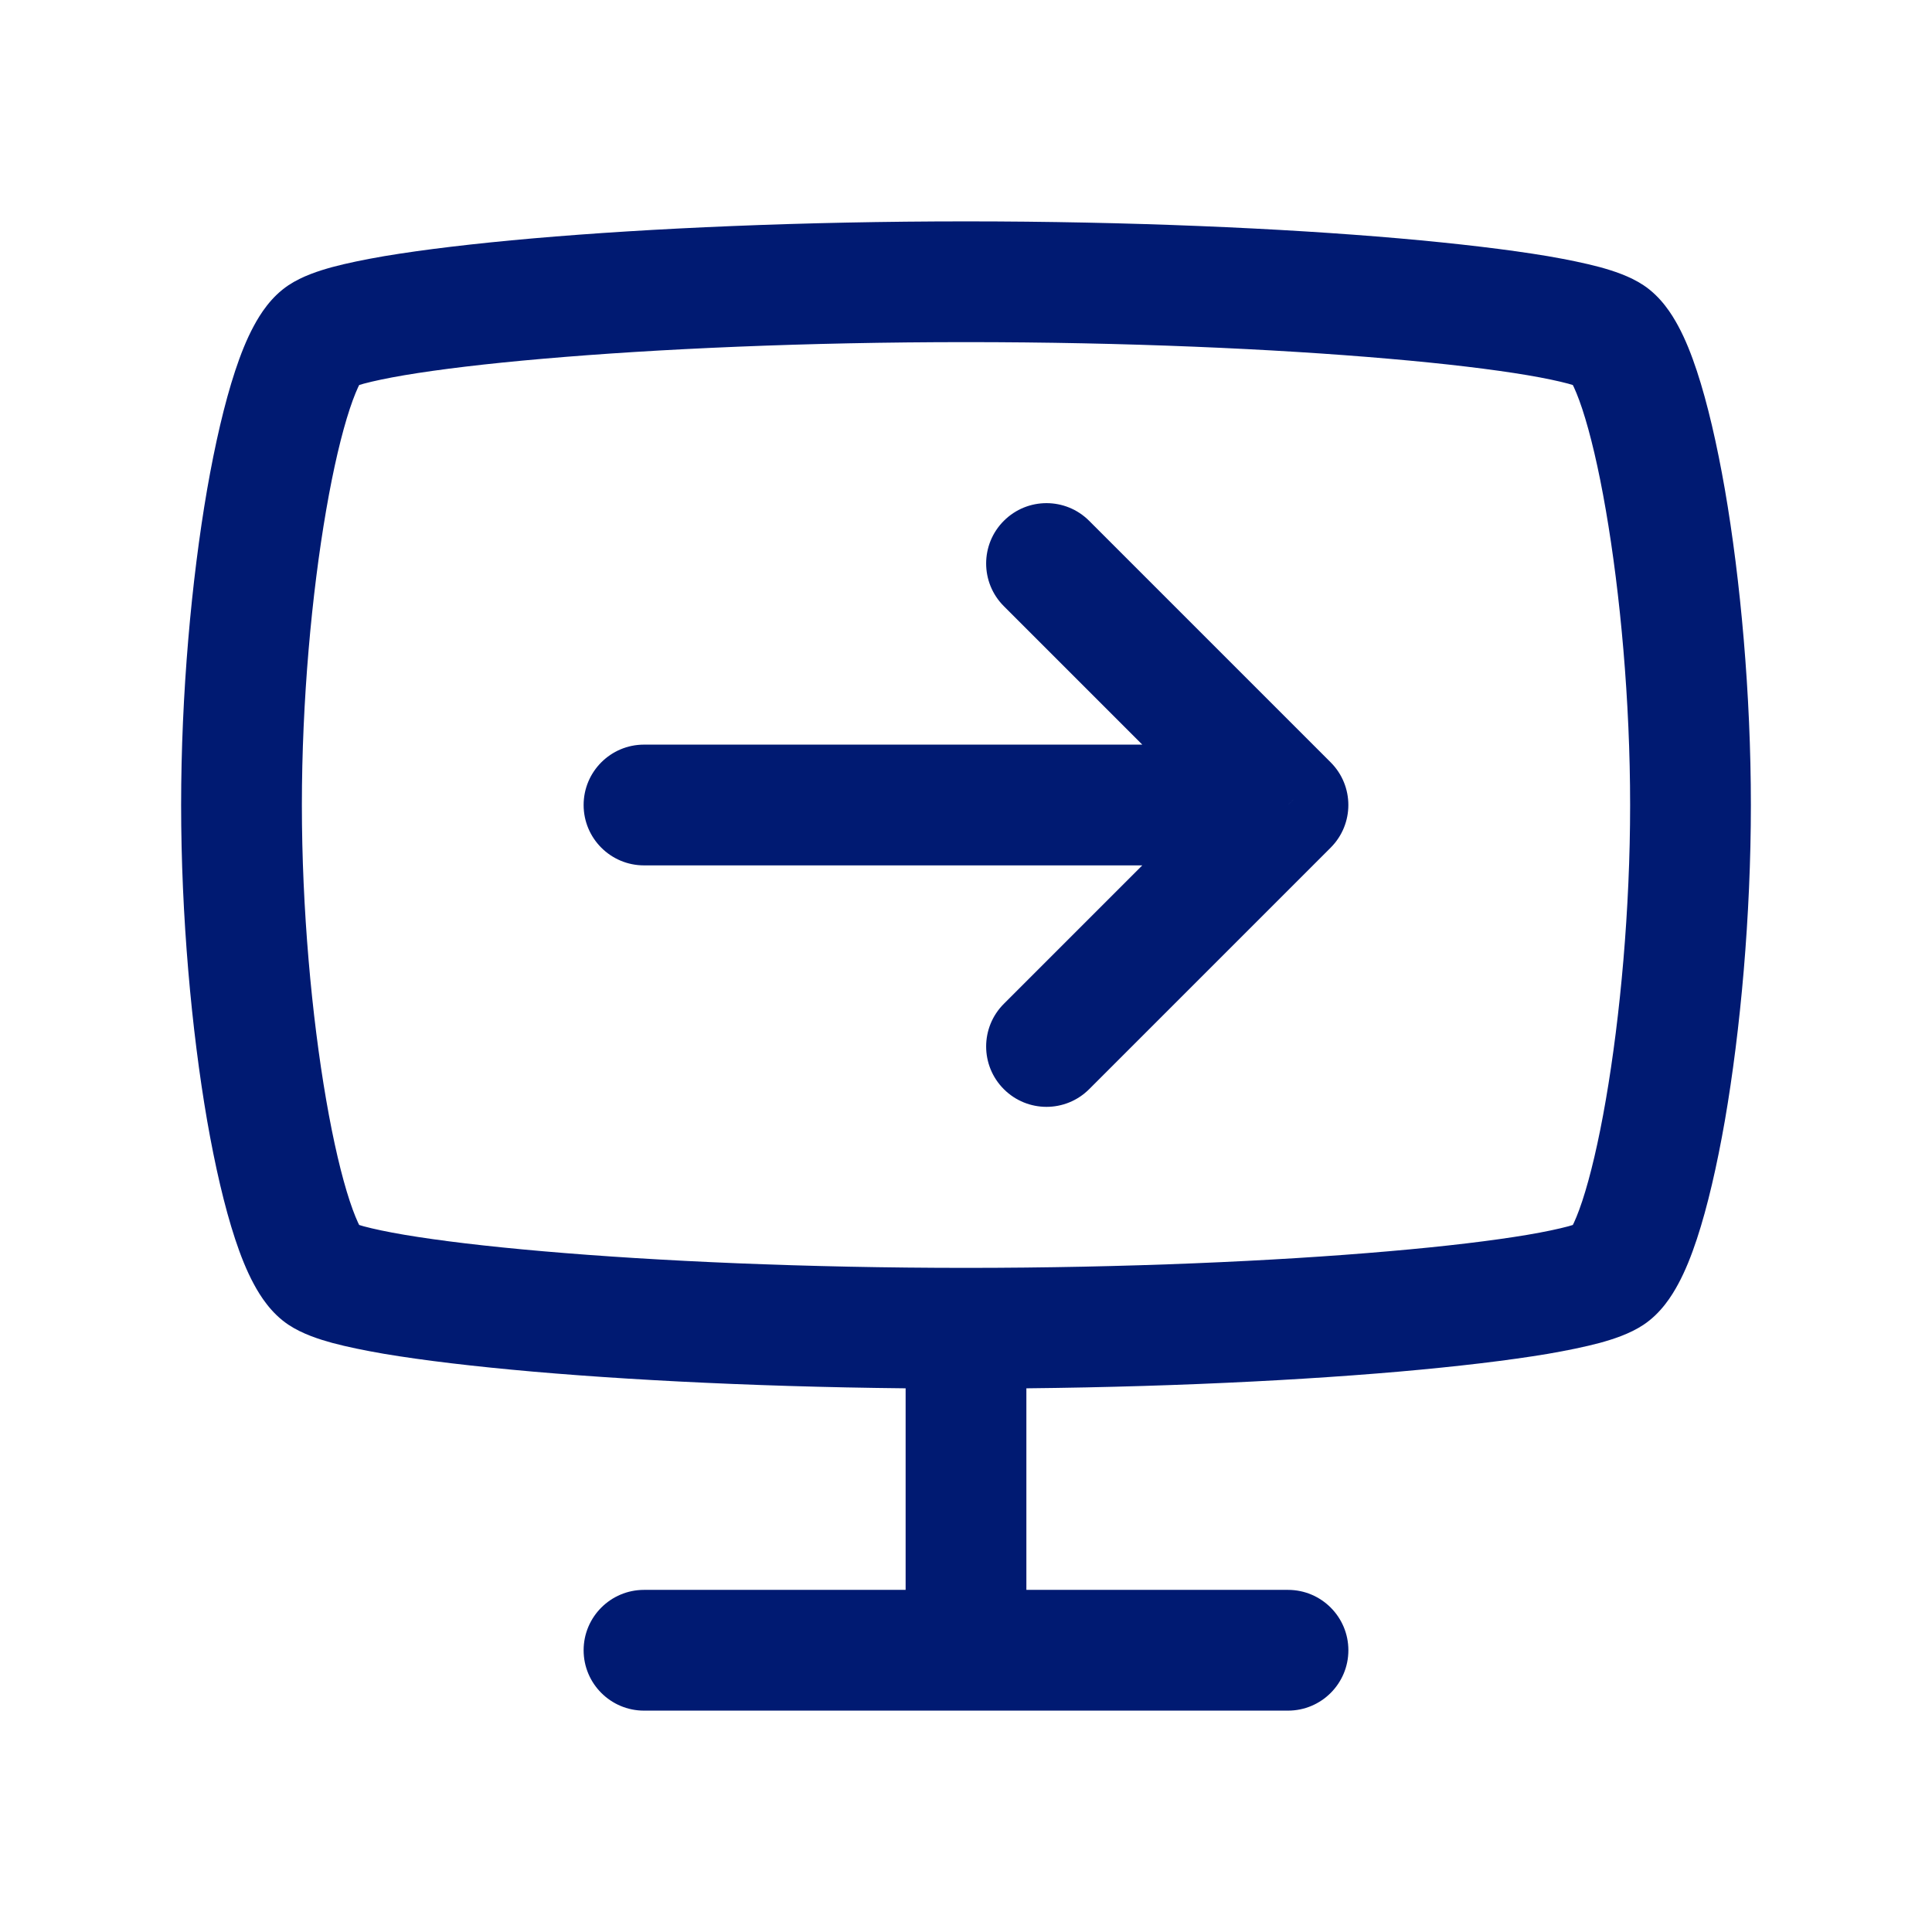 <svg width="24" height="24" viewBox="0 0 24 24" fill="none" xmlns="http://www.w3.org/2000/svg">
<path d="M12.47 12.47C12.177 12.763 12.177 13.237 12.47 13.53C12.763 13.823 13.237 13.823 13.53 13.53L12.47 12.47ZM16 10L16.53 10.53C16.823 10.237 16.823 9.763 16.53 9.47L16 10ZM13.53 6.47C13.237 6.177 12.763 6.177 12.47 6.47C12.177 6.763 12.177 7.237 12.47 7.53L13.53 6.47ZM8 9.25C7.586 9.25 7.25 9.586 7.25 10C7.25 10.414 7.586 10.75 8 10.75V9.25ZM4 4.167L4.416 4.791L4 4.167ZM20 4.167L19.584 4.791L20 4.167ZM16 21.25C16.414 21.25 16.75 20.914 16.75 20.5C16.75 20.086 16.414 19.75 16 19.75V21.25ZM8 19.75C7.586 19.75 7.25 20.086 7.25 20.5C7.25 20.914 7.586 21.25 8 21.25V19.75ZM13.53 13.53L16.53 10.53L15.47 9.47L12.47 12.47L13.53 13.53ZM16.53 9.47L13.53 6.47L12.47 7.53L15.47 10.53L16.53 9.47ZM16 9.25H8V10.75H16V9.25ZM4.416 4.791C4.37 4.821 4.377 4.805 4.519 4.766C4.639 4.734 4.806 4.698 5.024 4.661C5.457 4.588 6.045 4.517 6.752 4.456C8.166 4.333 10.019 4.25 12 4.25V2.75C9.981 2.75 8.084 2.834 6.623 2.961C5.893 3.025 5.262 3.1 4.773 3.182C4.53 3.224 4.31 3.269 4.127 3.318C3.967 3.362 3.755 3.429 3.584 3.543L4.416 4.791ZM12 4.25C13.981 4.25 15.834 4.333 17.247 4.456C17.955 4.517 18.543 4.588 18.976 4.661C19.194 4.698 19.361 4.734 19.481 4.766C19.623 4.805 19.63 4.821 19.584 4.791L20.416 3.543C20.245 3.429 20.033 3.362 19.873 3.318C19.689 3.269 19.47 3.224 19.227 3.182C18.738 3.1 18.107 3.025 17.378 2.961C15.916 2.834 14.019 2.75 12 2.75V4.25ZM19.584 4.791C19.491 4.728 19.482 4.676 19.526 4.758C19.559 4.821 19.604 4.925 19.655 5.079C19.756 5.385 19.858 5.814 19.948 6.336C20.128 7.376 20.25 8.708 20.25 10H21.75C21.75 8.625 21.622 7.207 21.427 6.08C21.329 5.519 21.212 5.011 21.079 4.608C21.013 4.408 20.937 4.215 20.847 4.049C20.768 3.902 20.634 3.688 20.416 3.543L19.584 4.791ZM20.25 10C20.25 11.292 20.128 12.624 19.948 13.664C19.858 14.185 19.756 14.615 19.655 14.921C19.604 15.075 19.559 15.179 19.526 15.242C19.482 15.324 19.491 15.271 19.584 15.209L20.416 16.457C20.634 16.312 20.768 16.098 20.847 15.951C20.937 15.785 21.013 15.592 21.079 15.392C21.212 14.989 21.329 14.481 21.427 13.92C21.622 12.793 21.75 11.375 21.75 10H20.25ZM19.584 15.209C19.63 15.179 19.623 15.195 19.481 15.234C19.361 15.266 19.194 15.302 18.976 15.339C18.543 15.412 17.955 15.483 17.247 15.544C15.834 15.667 13.981 15.75 12 15.75V17.25C14.019 17.25 15.916 17.166 17.378 17.039C18.107 16.975 18.738 16.9 19.227 16.818C19.47 16.776 19.689 16.731 19.873 16.682C20.033 16.638 20.245 16.571 20.416 16.457L19.584 15.209ZM12 15.75C10.019 15.75 8.166 15.667 6.752 15.544C6.045 15.483 5.457 15.412 5.024 15.339C4.806 15.302 4.639 15.266 4.519 15.234C4.377 15.195 4.37 15.179 4.416 15.209L3.584 16.457C3.755 16.571 3.967 16.638 4.127 16.682C4.31 16.731 4.53 16.776 4.773 16.818C5.262 16.9 5.893 16.975 6.623 17.039C8.084 17.166 9.981 17.25 12 17.25V15.75ZM4.416 15.209C4.509 15.271 4.518 15.324 4.474 15.242C4.441 15.179 4.396 15.075 4.345 14.921C4.244 14.615 4.142 14.185 4.052 13.664C3.872 12.624 3.75 11.292 3.75 10H2.25C2.25 11.375 2.378 12.793 2.573 13.92C2.671 14.481 2.788 14.989 2.921 15.392C2.987 15.592 3.063 15.785 3.153 15.951C3.232 16.098 3.366 16.312 3.584 16.457L4.416 15.209ZM3.75 10C3.75 8.708 3.872 7.376 4.052 6.336C4.142 5.814 4.244 5.385 4.345 5.079C4.396 4.925 4.441 4.821 4.474 4.758C4.518 4.676 4.509 4.728 4.416 4.791L3.584 3.543C3.366 3.688 3.232 3.902 3.153 4.049C3.063 4.215 2.987 4.408 2.921 4.608C2.788 5.011 2.671 5.519 2.573 6.08C2.378 7.207 2.25 8.625 2.25 10H3.75ZM11.25 16.5V20.5H12.75V16.5H11.25ZM12 21.25H16V19.75H12V21.25ZM12 19.75H8V21.25H12V19.75Z" fill="#001A72"/>
</svg>
